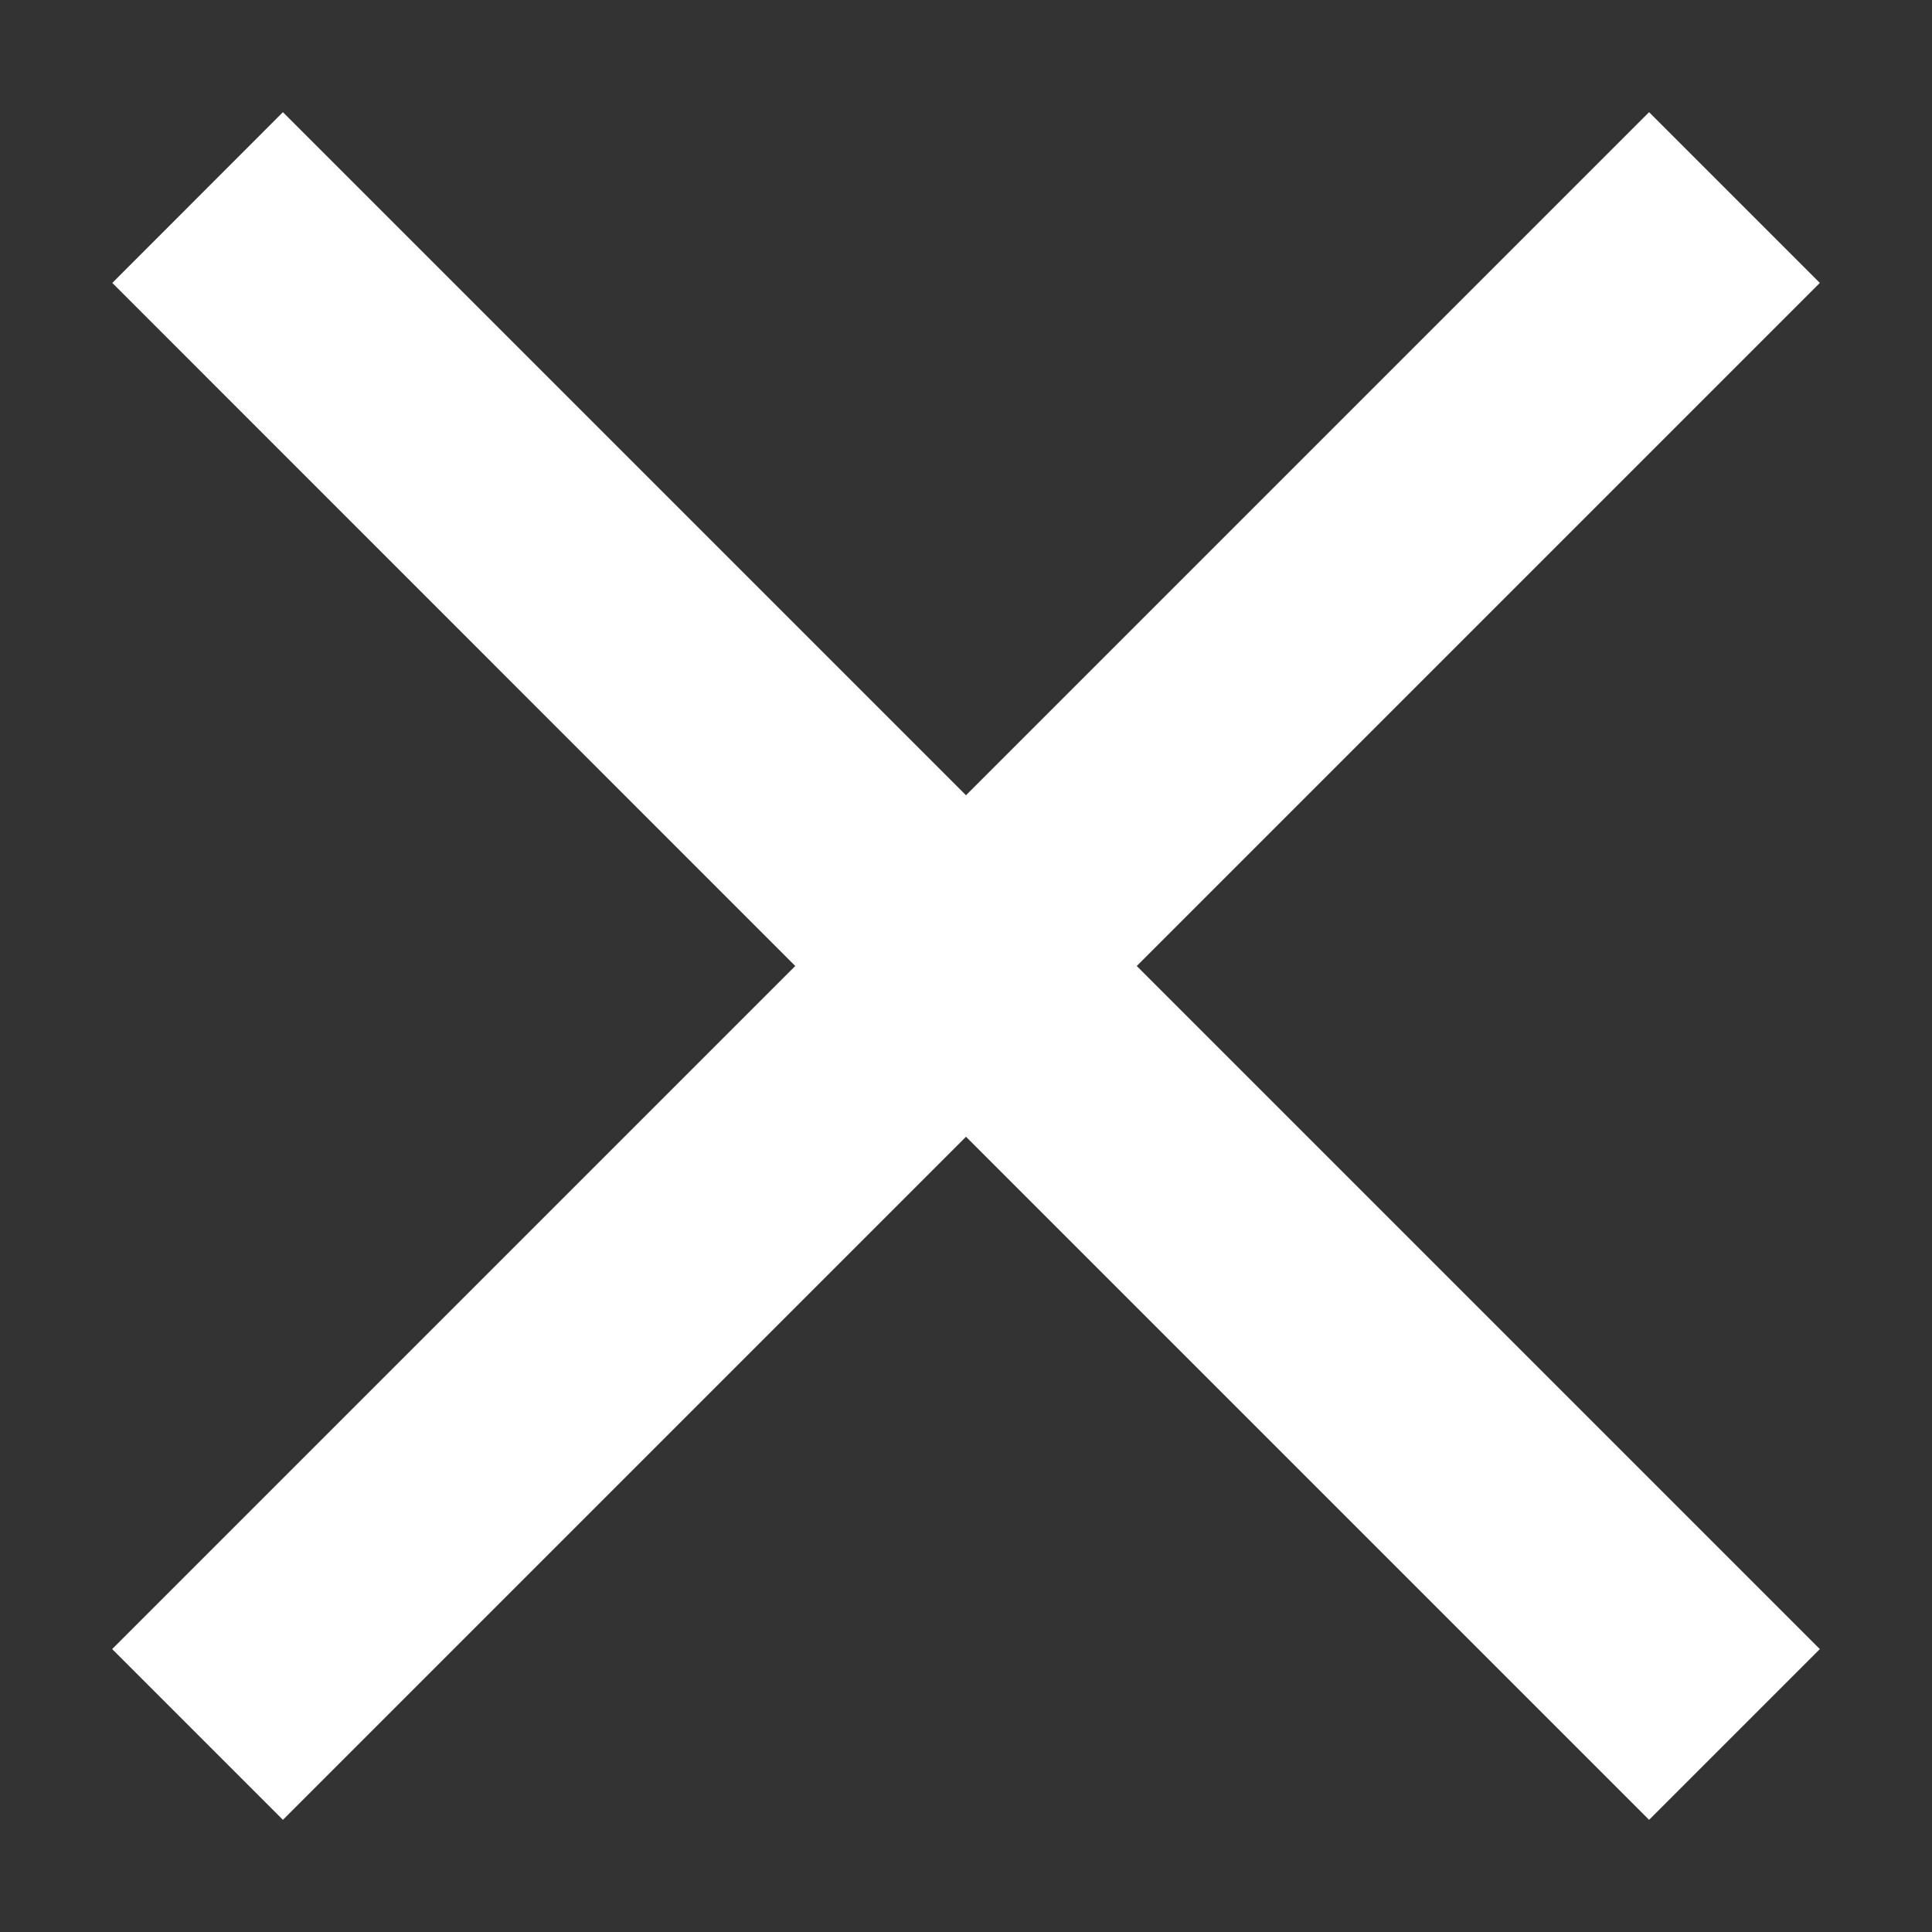 <svg width="16" height="16" viewBox="0 0 16 16" version="1.1" xmlns="http://www.w3.org/2000/svg"><rect x="0" y="0" width="16" height="16" fill="#333333" stroke="none"/><title>Path</title><g id="Page-1" stroke="none" stroke-width="1" fill="none" fill-rule="evenodd"><g id="DS_iP_02_Navi_03_SignedIn" transform="translate(-14 -12)" fill="#FFF"><g id="Title_Bar" transform="translate(13 8)"><path d="M9 10.586L3.343 4.929 1.93 6.343 7.586 12l-5.657 5.657 1.414 1.414L9 13.414l5.657 5.657 1.414-1.414L10.414 12l5.657-5.657-1.414-1.414L9 10.586z" id="Path"/></g></g></g></svg>